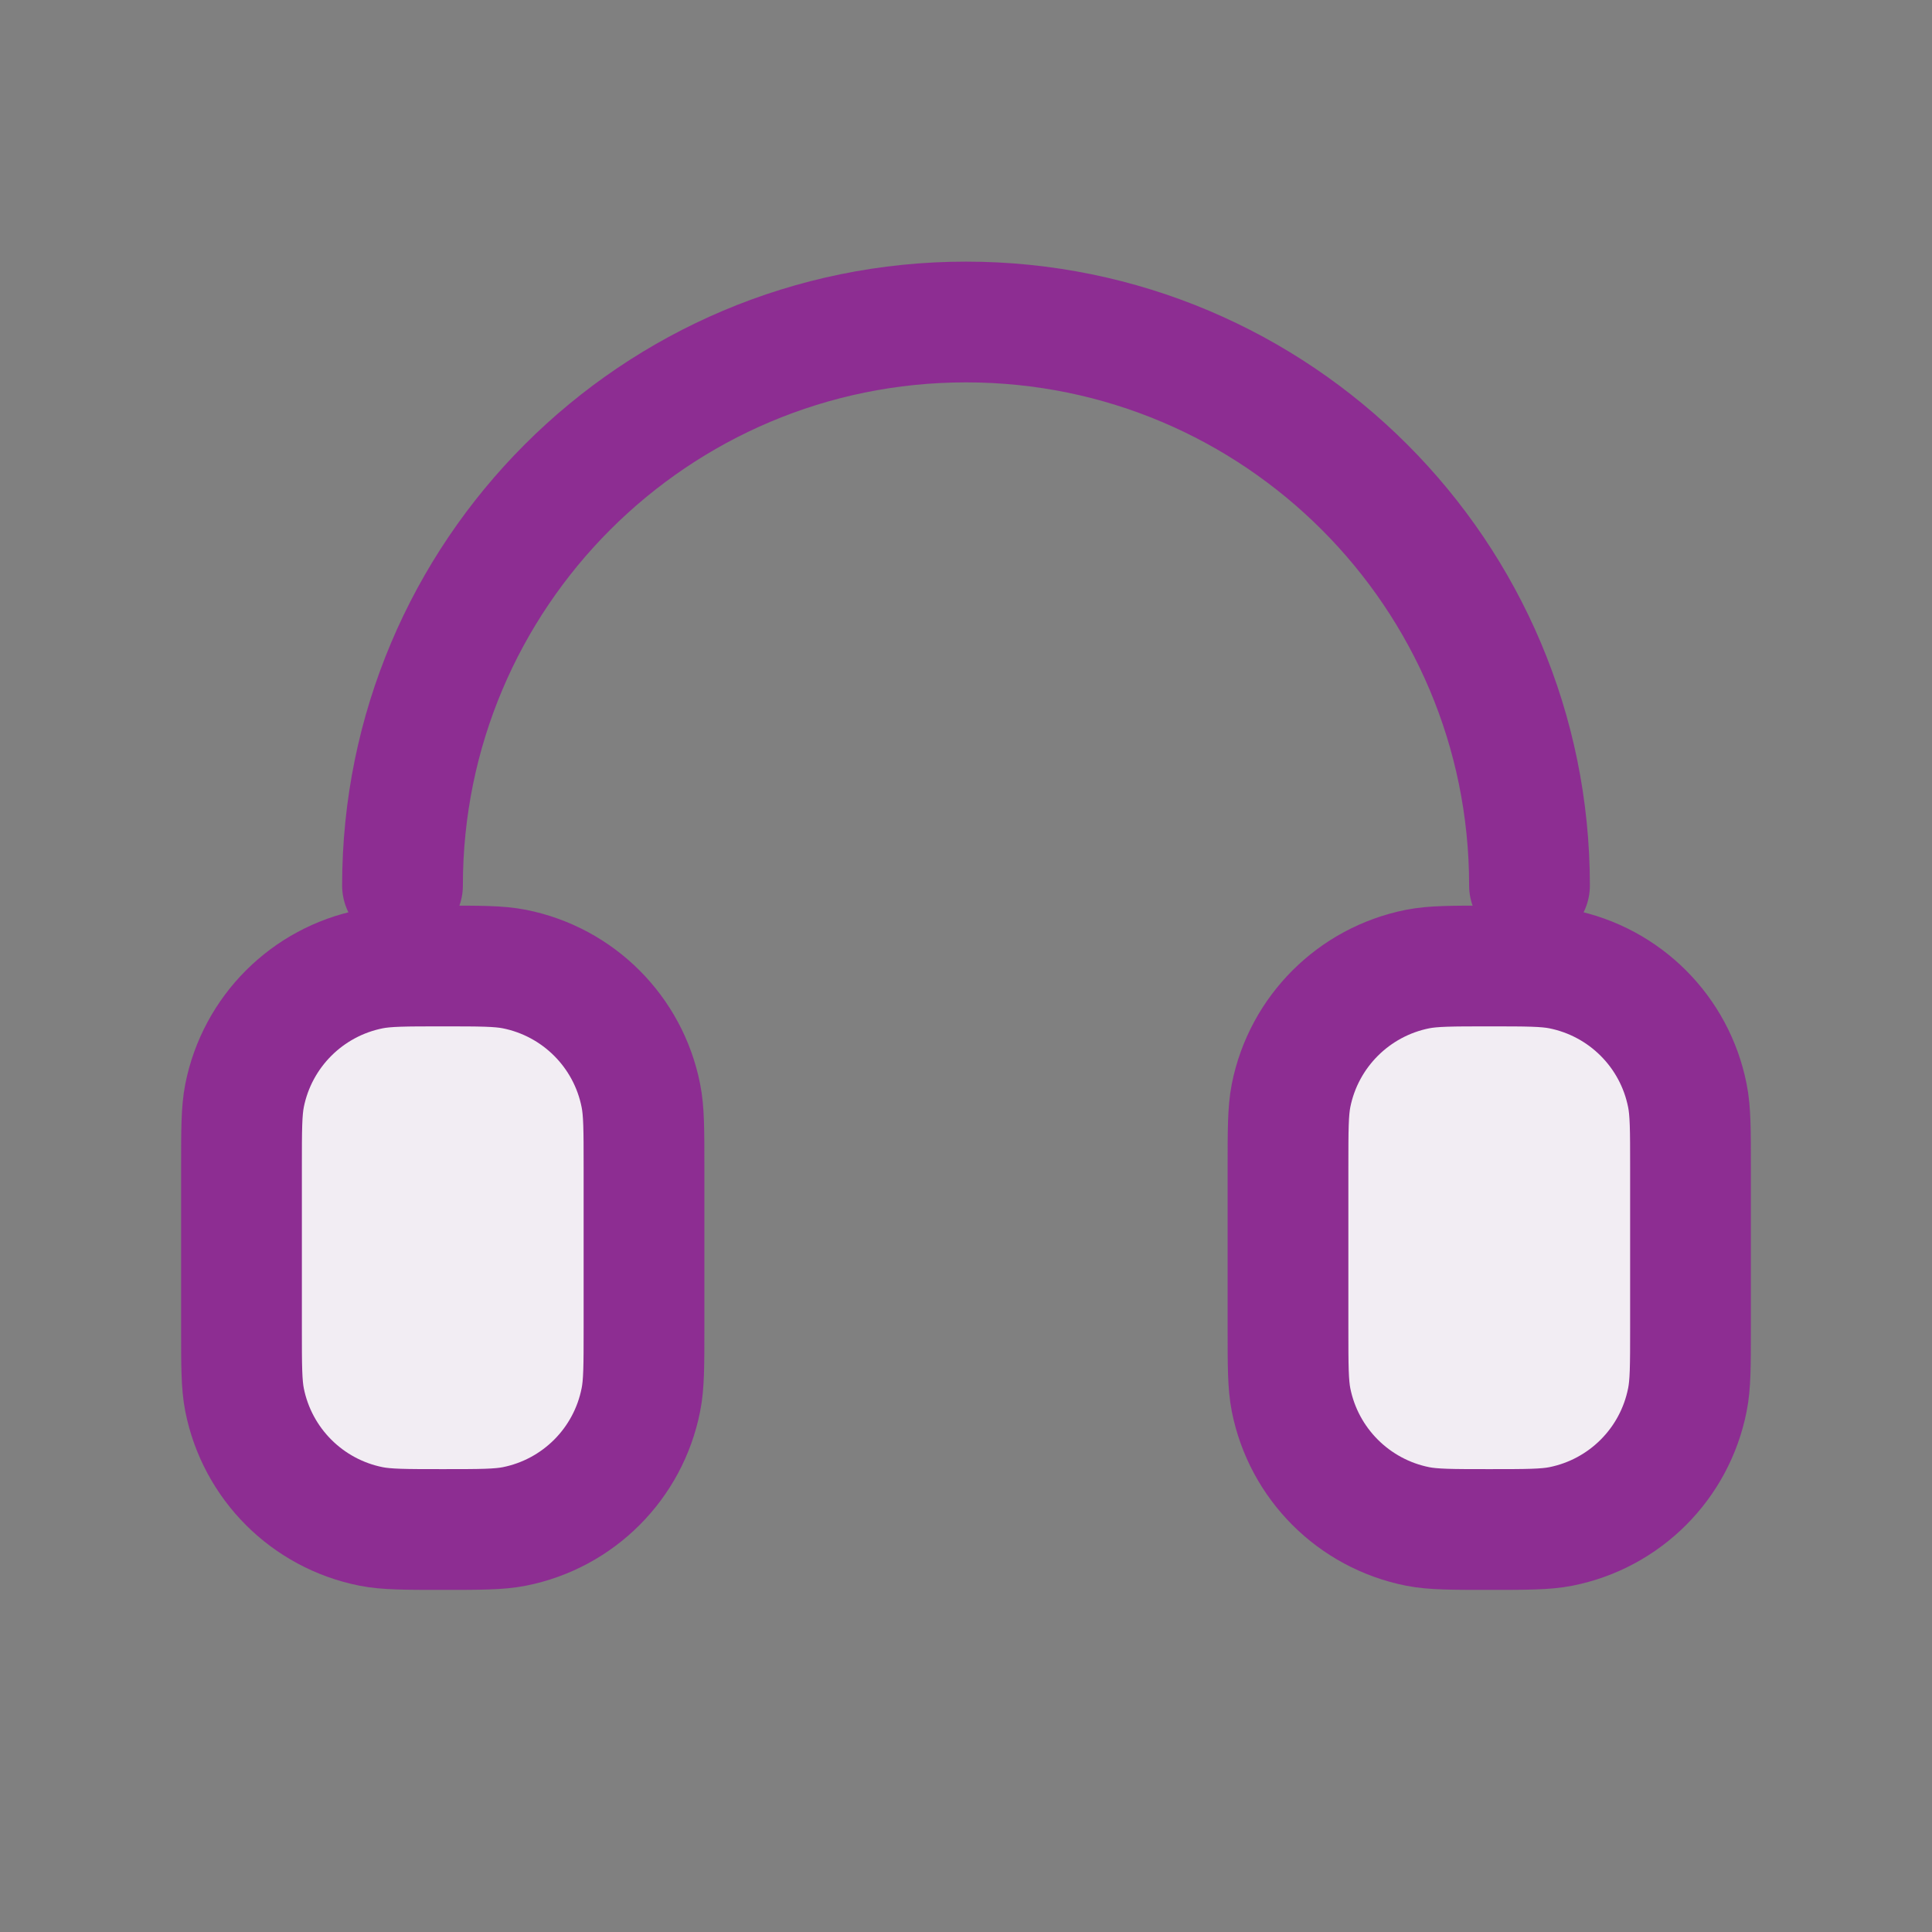 <svg width="24" height="24" viewBox="0 0 24 24" fill="none" xmlns="http://www.w3.org/2000/svg">
<rect x="0" y="0" width="24" height="24" fill="#808080" stroke="none"/>
<path d="M16 16.5V14.5C16 14.035 16 13.803 16.038 13.609C16.196 12.816 16.817 12.196 17.61 12.038C17.803 12 18.035 12 18.5 12C18.965 12 19.197 12 19.39 12.038C20.184 12.196 20.804 12.816 20.961 13.609C21 13.803 21 14.035 21 14.5V16.5C21 16.965 21 17.197 20.961 17.39C20.804 18.184 20.184 18.804 19.39 18.962C19.197 19 18.965 19 18.5 19C18.035 19 17.803 19 17.61 18.962C16.817 18.804 16.196 18.184 16.038 17.39C16 17.197 16 16.965 16 16.5Z" fill="#F2EDF3"/>
<path d="M8 16.5V14.5C8 14.035 8 13.803 7.961 13.609C7.804 12.816 7.184 12.196 6.39 12.038C6.197 12 5.965 12 5.5 12C5.035 12 4.803 12 4.61 12.038C3.816 12.196 3.196 12.816 3.038 13.609C3 13.803 3 14.035 3 14.5V16.5C3 16.965 3 17.197 3.038 17.39C3.196 18.184 3.816 18.804 4.61 18.962C4.803 19 5.035 19 5.5 19C5.965 19 6.197 19 6.39 18.962C7.184 18.804 7.804 18.184 7.961 17.39C8 17.197 8 16.965 8 16.5Z" fill="#F2EDF3"/>
<path d="M19 11C19 7.134 15.866 4 12 4C8.134 4 5 7.134 5 11M16 14.5V16.5C16 16.965 16 17.197 16.038 17.39C16.196 18.184 16.817 18.804 17.61 18.962C17.803 19 18.035 19 18.5 19C18.965 19 19.197 19 19.39 18.962C20.184 18.804 20.804 18.184 20.961 17.39C21 17.197 21 16.965 21 16.5V14.5C21 14.035 21 13.803 20.961 13.609C20.804 12.816 20.184 12.196 19.39 12.038C19.197 12 18.965 12 18.5 12C18.035 12 17.803 12 17.61 12.038C16.817 12.196 16.196 12.816 16.038 13.609C16 13.803 16 14.035 16 14.5ZM8 14.5V16.5C8 16.965 8 17.197 7.961 17.39C7.804 18.184 7.184 18.804 6.39 18.962C6.197 19 5.965 19 5.5 19C5.035 19 4.803 19 4.61 18.962C3.816 18.804 3.196 18.184 3.038 17.39C3 17.197 3 16.965 3 16.5V14.5C3 14.035 3 13.803 3.038 13.609C3.196 12.816 3.816 12.196 4.61 12.038C4.803 12 5.035 12 5.5 12C5.965 12 6.197 12 6.39 12.038C7.184 12.196 7.804 12.816 7.961 13.609C8 13.803 8 14.035 8 14.5Z" stroke="#8D2D92" stroke-width="1.5" stroke-linecap="round" stroke-linejoin="round"/>
</svg>
